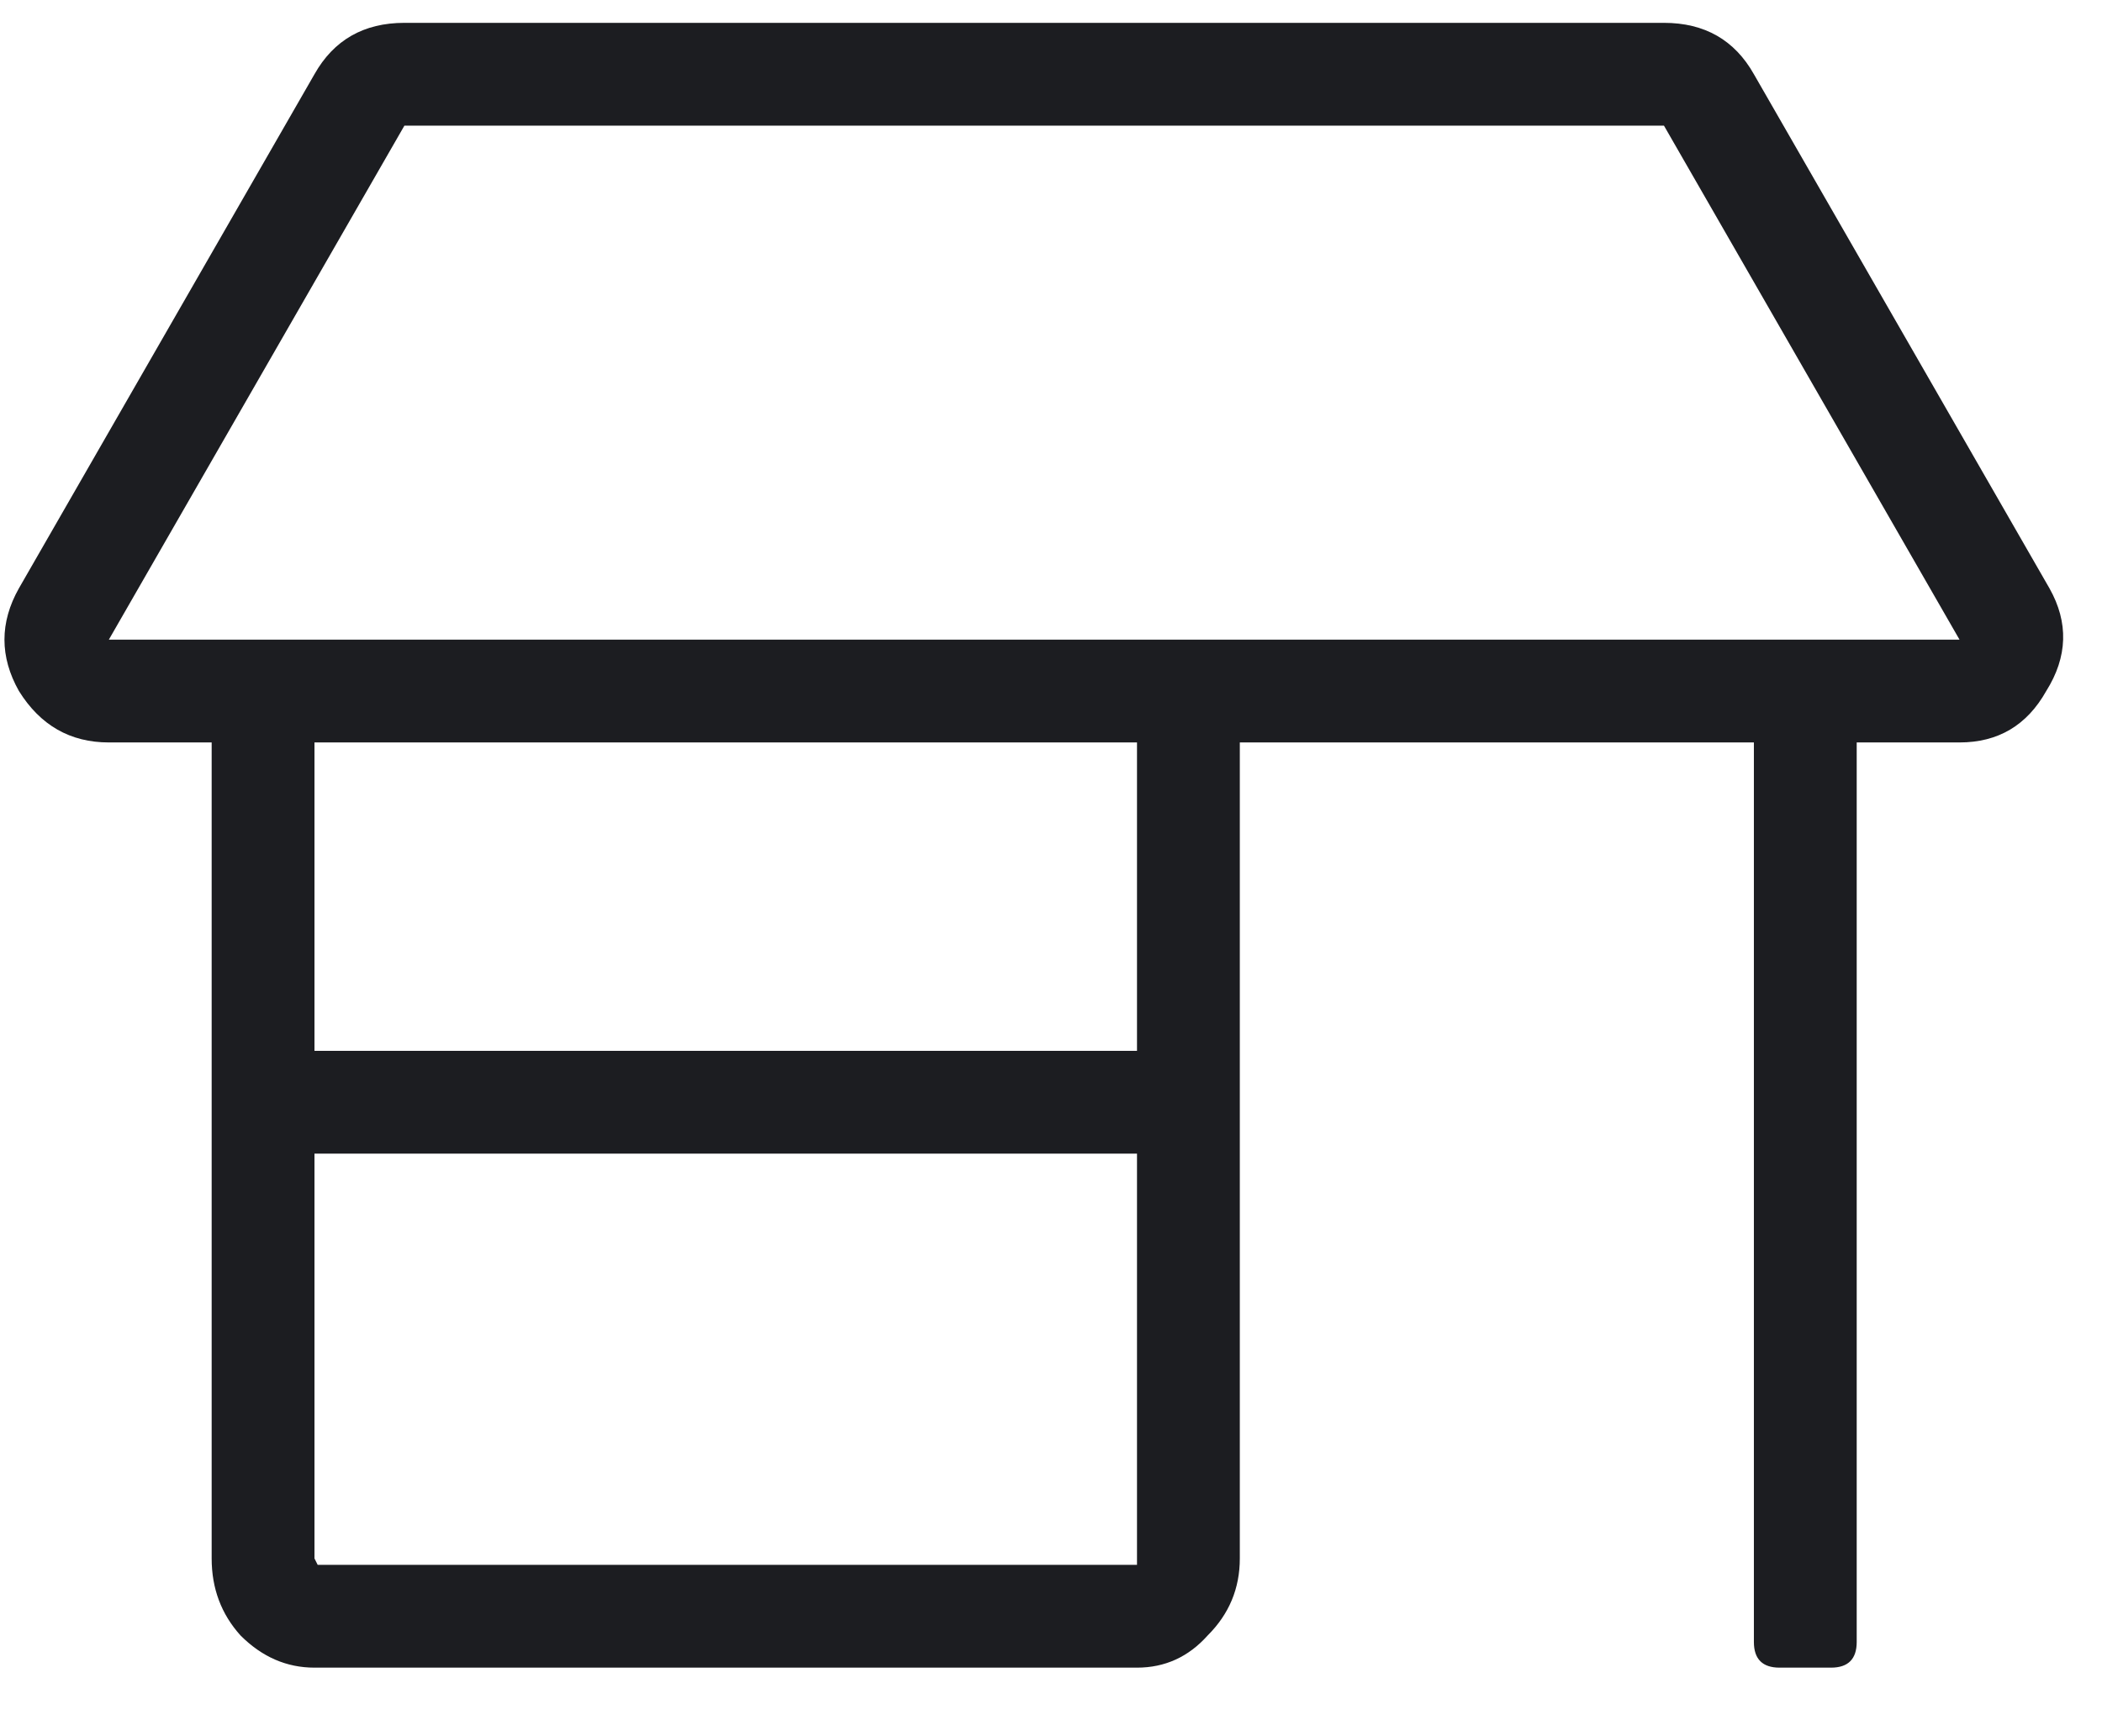 <svg width="23" height="19" viewBox="0 0 23 19" fill="none" xmlns="http://www.w3.org/2000/svg">
<path d="M22.425 6.438C22.636 6.812 22.625 7.188 22.39 7.562C22.179 7.938 21.863 8.125 21.441 8.125H20.316V17.969C20.316 18.156 20.222 18.25 20.035 18.25H19.472C19.285 18.25 19.191 18.156 19.191 17.969V8.125H13.566V17.055C13.566 17.383 13.449 17.664 13.214 17.898C13.004 18.133 12.746 18.25 12.441 18.25H3.441C3.136 18.25 2.867 18.133 2.632 17.898C2.421 17.664 2.316 17.383 2.316 17.055V8.125H1.191C0.769 8.125 0.441 7.938 0.207 7.562C-0.004 7.188 -0.004 6.812 0.207 6.438L3.441 0.812C3.652 0.438 3.98 0.25 4.425 0.25H18.207C18.652 0.25 18.98 0.438 19.191 0.812L22.425 6.438ZM12.441 17.055V12.625H3.441V17.055L3.476 17.125H12.441C12.441 17.102 12.441 17.078 12.441 17.055ZM12.441 11.5V8.125H3.441V11.5H12.441ZM1.191 7H21.441L18.207 1.375H4.425L1.191 7Z" fill="#1C1D21"/>
</svg>

